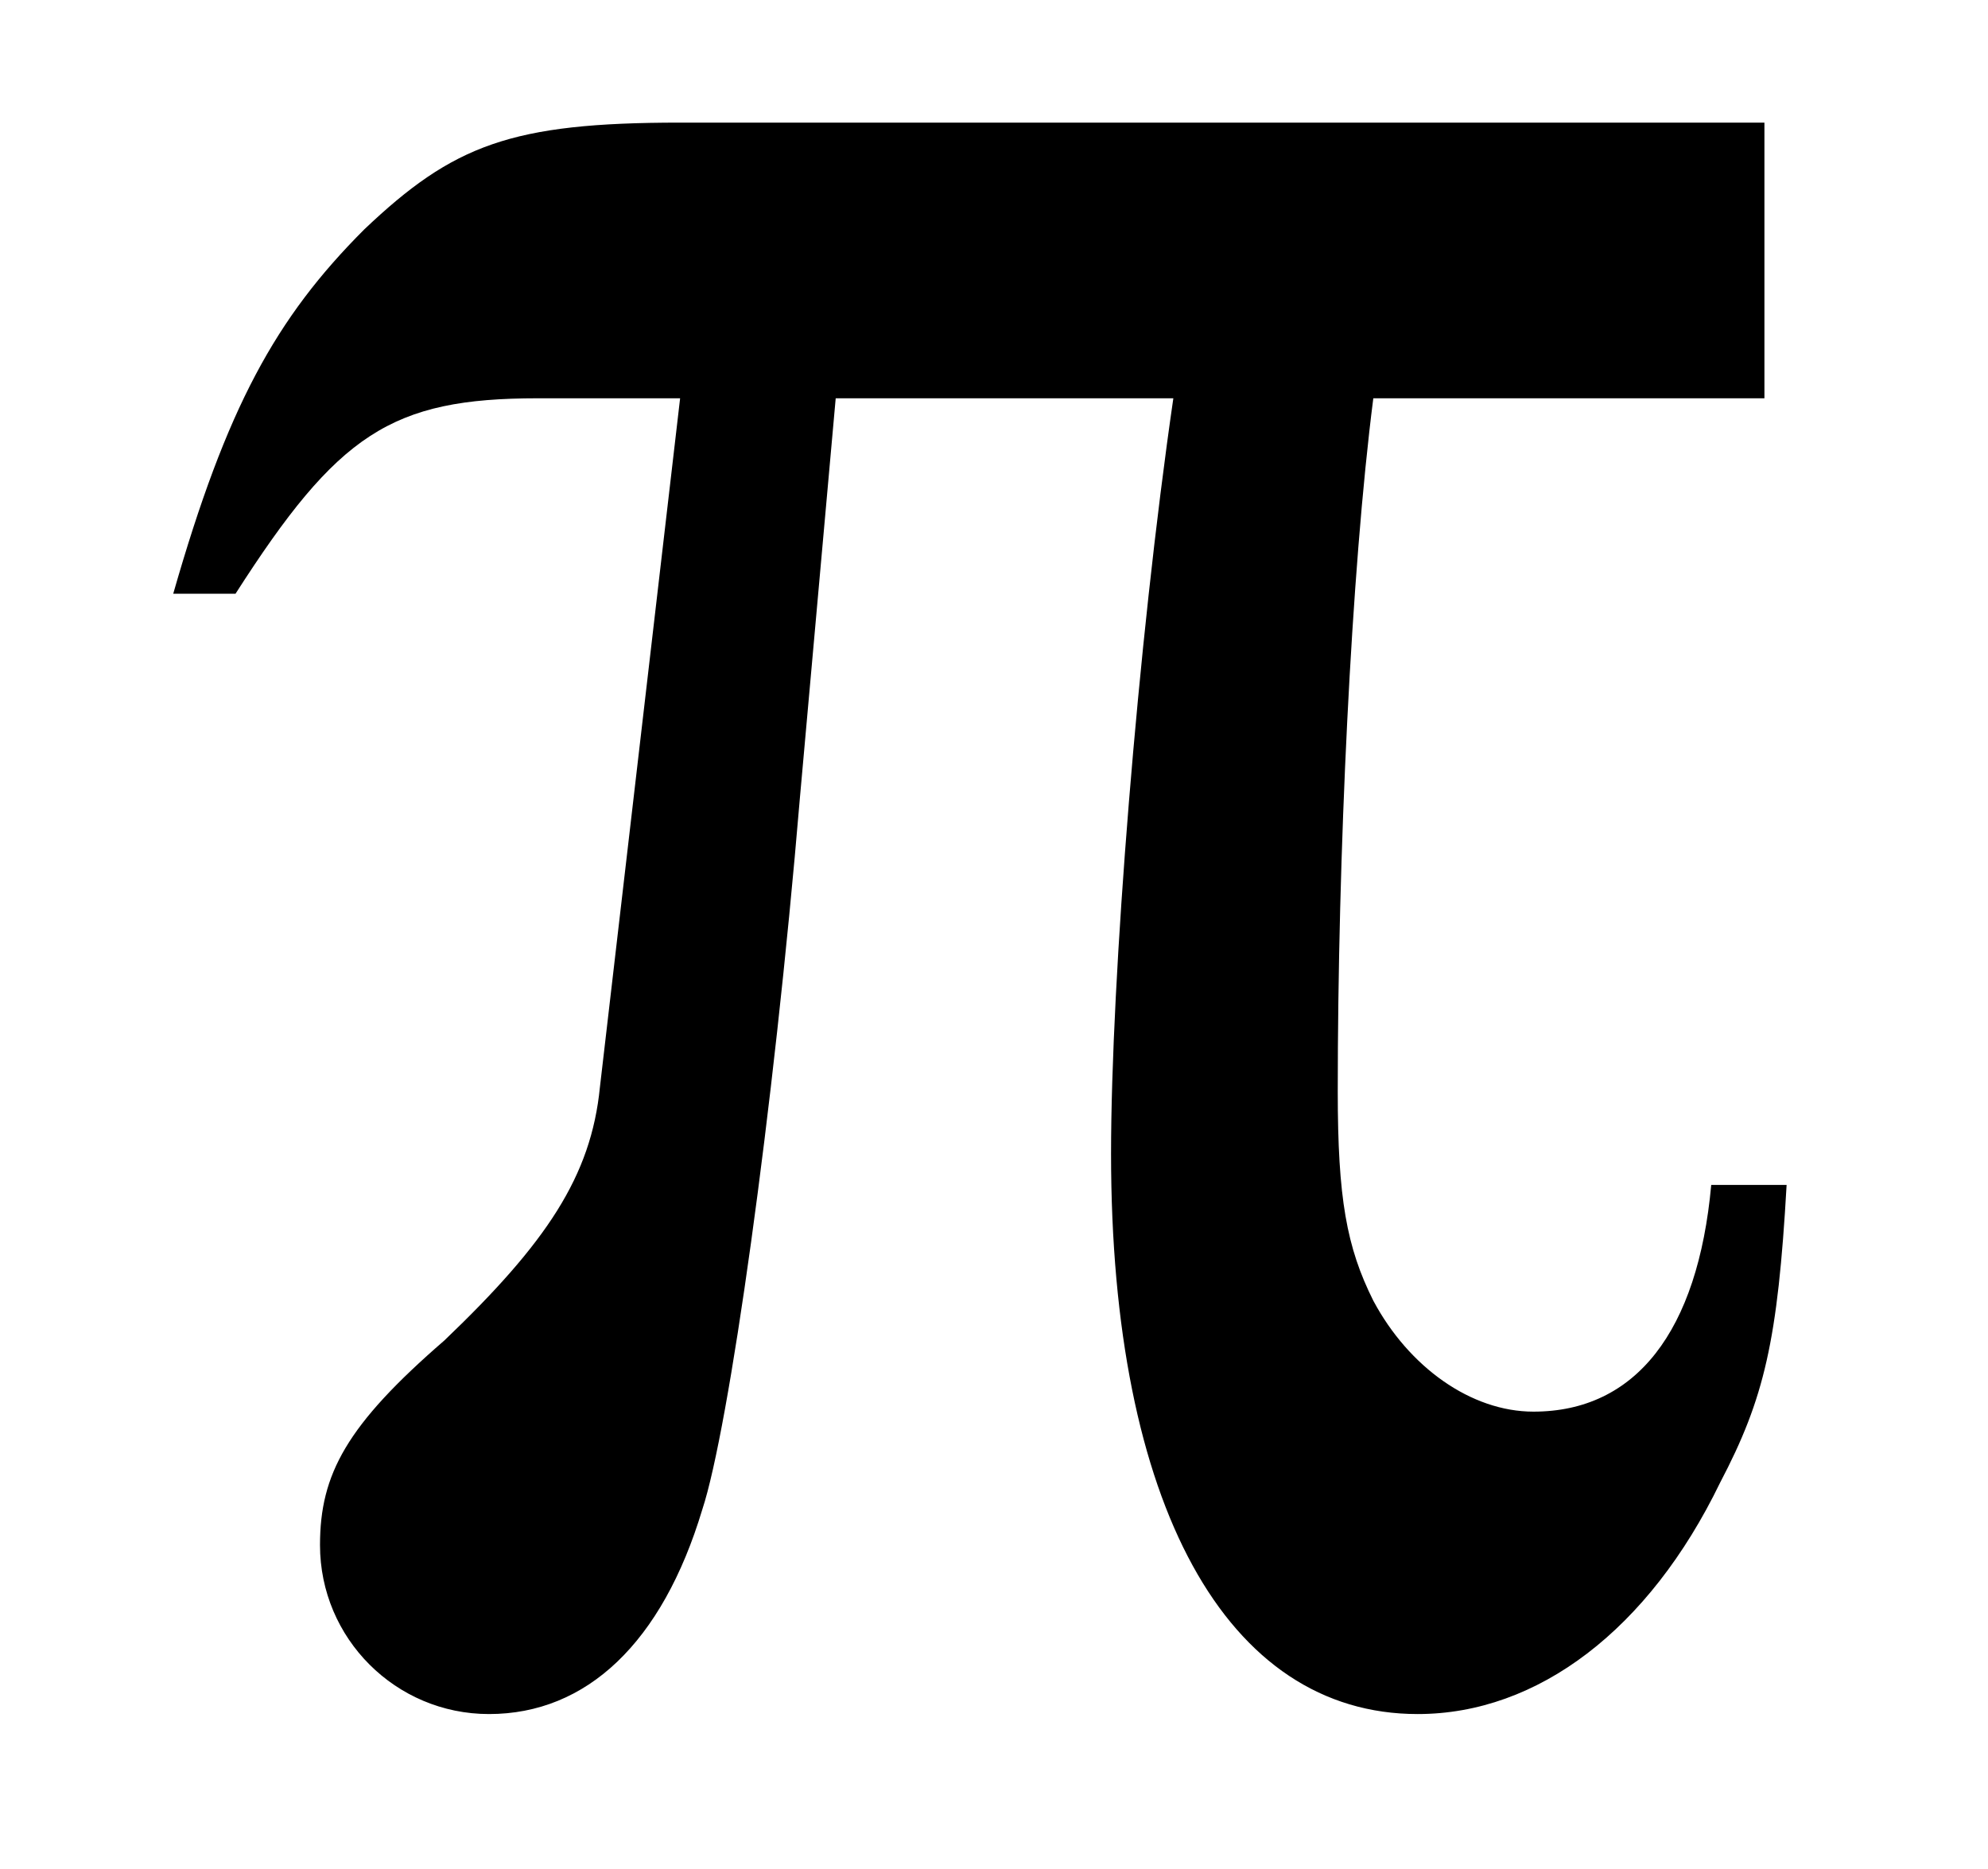 <?xml version="1.0" encoding="UTF-8"?>
<svg xmlns="http://www.w3.org/2000/svg" xmlns:xlink="http://www.w3.org/1999/xlink" width="6.989" height="6.569" viewBox="0 0 6.989 6.569">
<defs>
<g>
<g id="glyph-0-0">
</g>
<g id="glyph-0-1">
<path d="M 0.328 -3.797 C 0.688 -4.359 0.875 -4.484 1.391 -4.484 L 1.891 -4.484 L 1.609 -2.062 C 1.578 -1.75 1.422 -1.516 1.062 -1.172 C 0.719 -0.875 0.625 -0.703 0.625 -0.453 C 0.625 -0.125 0.891 0.141 1.219 0.141 C 1.562 0.141 1.828 -0.109 1.969 -0.578 C 2.062 -0.859 2.219 -1.969 2.312 -3.078 L 2.438 -4.484 L 3.625 -4.484 C 3.5 -3.625 3.406 -2.438 3.406 -1.828 C 3.406 -0.594 3.812 0.141 4.484 0.141 C 4.906 0.141 5.297 -0.156 5.547 -0.672 C 5.703 -0.969 5.75 -1.172 5.781 -1.719 L 5.516 -1.719 C 5.469 -1.203 5.25 -0.922 4.891 -0.922 C 4.672 -0.922 4.453 -1.078 4.328 -1.312 C 4.234 -1.5 4.203 -1.672 4.203 -2.047 C 4.203 -2.875 4.25 -3.875 4.328 -4.484 L 5.703 -4.484 L 5.703 -5.453 L 1.891 -5.453 C 1.297 -5.453 1.094 -5.375 0.781 -5.078 C 0.469 -4.766 0.297 -4.453 0.109 -3.797 Z M 0.328 -3.797 "/>
</g>
</g>
<clipPath id="clip-0">
<path clip-rule="nonzero" d="M 0 0 L 6.988 0 L 6.988 6.57 L 0 6.57 Z M 0 0 "/>
</clipPath>
</defs>
<g clip-path="url(#clip-0)">
<g fill="rgb(0%, 0%, 0%)" fill-opacity="1">
<use xlink:href="#glyph-0-1" x="0.5" y="5.884"/>
</g>
</g>
</svg>
